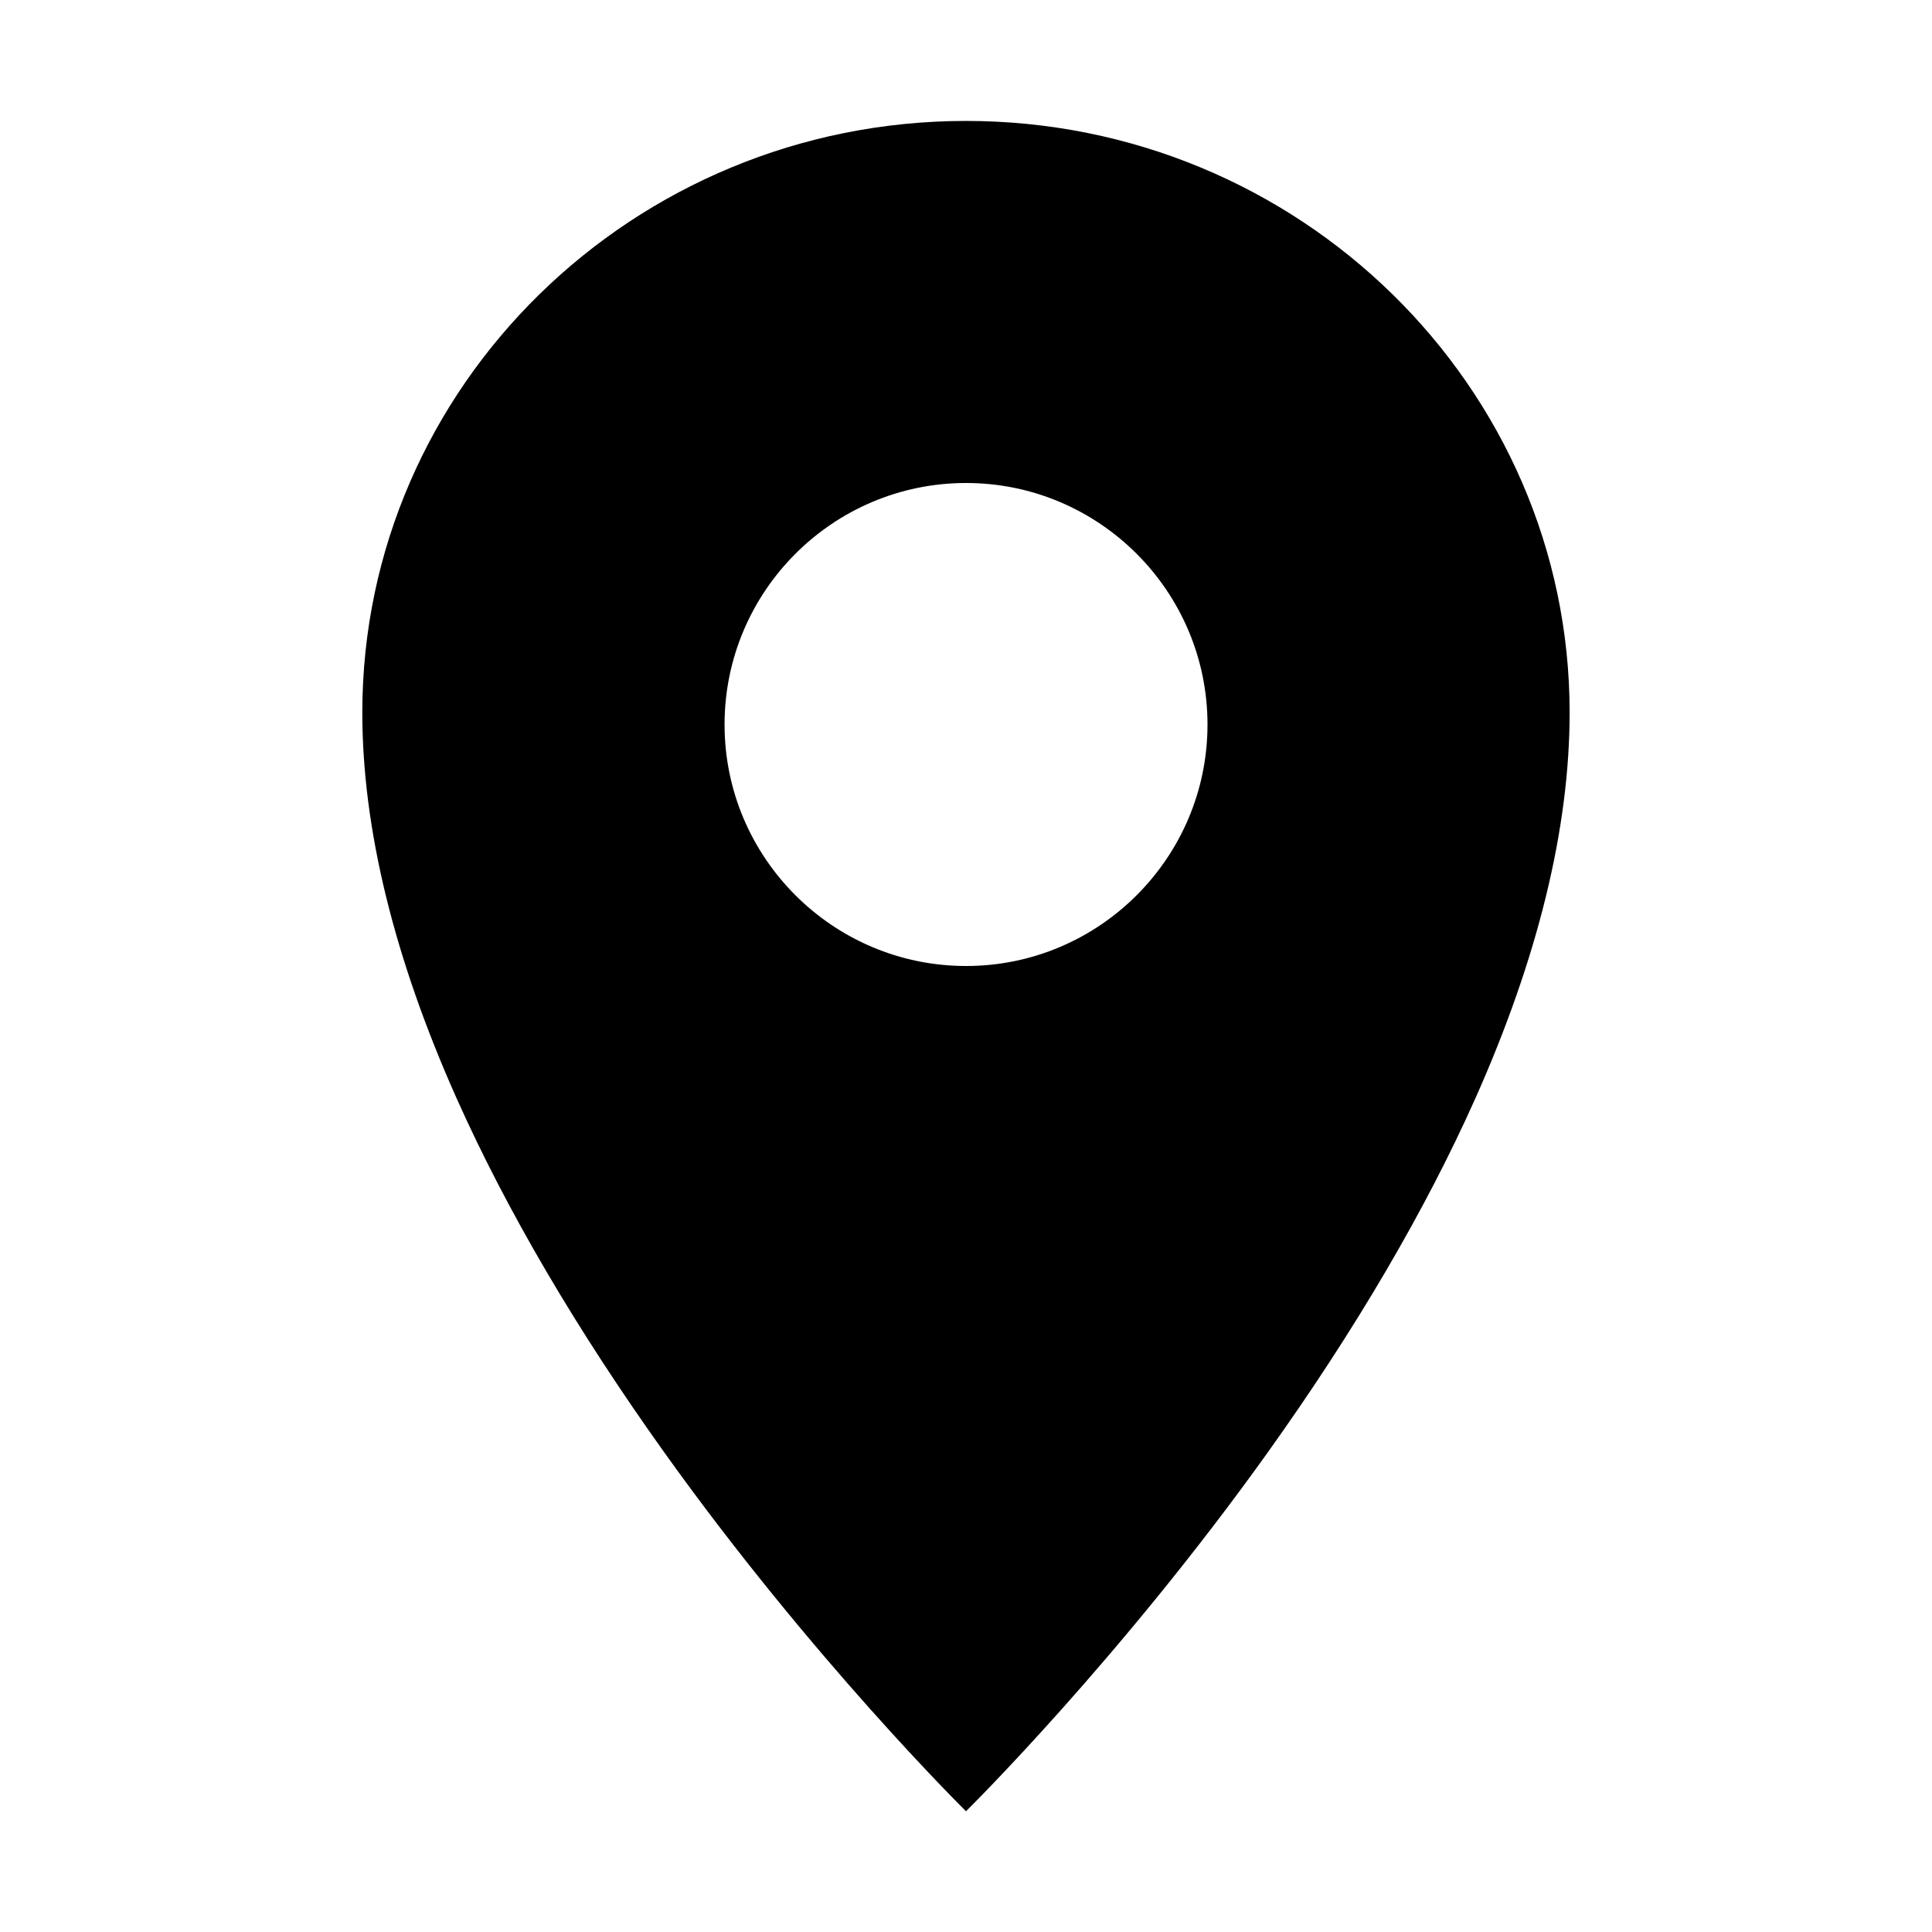 <svg xmlns="http://www.w3.org/2000/svg" viewBox="0 0 32 32">
    <g transform="translate(5.667 1.664)">
        <g transform="translate(0.332 0.336)">
            <path
                d="M 10.001 26.561 C 9.093 25.593 7.433 23.737 5.815 21.472 C 4.402 19.495 3.279 17.581 2.477 15.784 C 1.498 13.591 1.002 11.578 1.002 9.802 C 1.002 4.95 5.039 1.003 10.001 1.003 C 14.962 1.003 18.999 4.95 18.999 9.802 C 18.999 11.579 18.503 13.593 17.524 15.786 C 16.721 17.584 15.599 19.497 14.186 21.474 C 12.569 23.738 10.909 25.593 10.001 26.561 Z M 10.002 5 C 7.245 5 5.002 7.244 5.002 10.001 C 5.002 12.758 7.245 15 10.002 15 C 12.758 15 15.001 12.758 15.001 10.001 C 15.001 7.244 12.758 5 10.002 5 Z"
                stroke="none" />
            <path
                d="M 10.001 25.081 C 10.914 24.063 12.156 22.594 13.373 20.892 C 14.746 18.97 15.836 17.115 16.61 15.379 C 17.532 13.314 17.999 11.438 17.999 9.802 C 17.999 5.501 14.411 2.003 10.001 2.003 C 5.59 2.003 2.002 5.501 2.002 9.802 C 2.002 11.437 2.469 13.312 3.39 15.377 C 4.165 17.113 5.255 18.968 6.629 20.891 C 7.846 22.594 9.088 24.063 10.001 25.081 M 10.002 4 C 13.31 4 16.001 6.692 16.001 10.001 C 16.001 13.309 13.31 16 10.002 16 C 6.694 16 4.002 13.309 4.002 10.001 C 4.002 6.692 6.694 4 10.002 4 M 10.001 28 L 10 27.999 C 9.975 27.974 7.454 25.486 5.001 22.053 C 3.55 20.022 2.394 18.05 1.564 16.192 C 0.527 13.869 0.002 11.719 0.002 9.802 C 0.002 4.399 4.487 0.003 10.001 0.003 C 15.514 0.003 19.999 4.399 19.999 9.802 C 19.999 11.721 19.473 13.871 18.437 16.194 C 17.607 18.052 16.451 20.024 15 22.055 C 12.549 25.485 10.027 27.974 10.002 27.999 L 10.001 28 Z M 10.002 6 C 7.796 6 6.002 7.795 6.002 10.001 C 6.002 12.206 7.796 14 10.002 14 C 12.207 14 14.001 12.206 14.001 10.001 C 14.001 7.795 12.207 6 10.002 6 Z"
                stroke="none" fill="#000" />
        </g>
    </g>
</svg>
